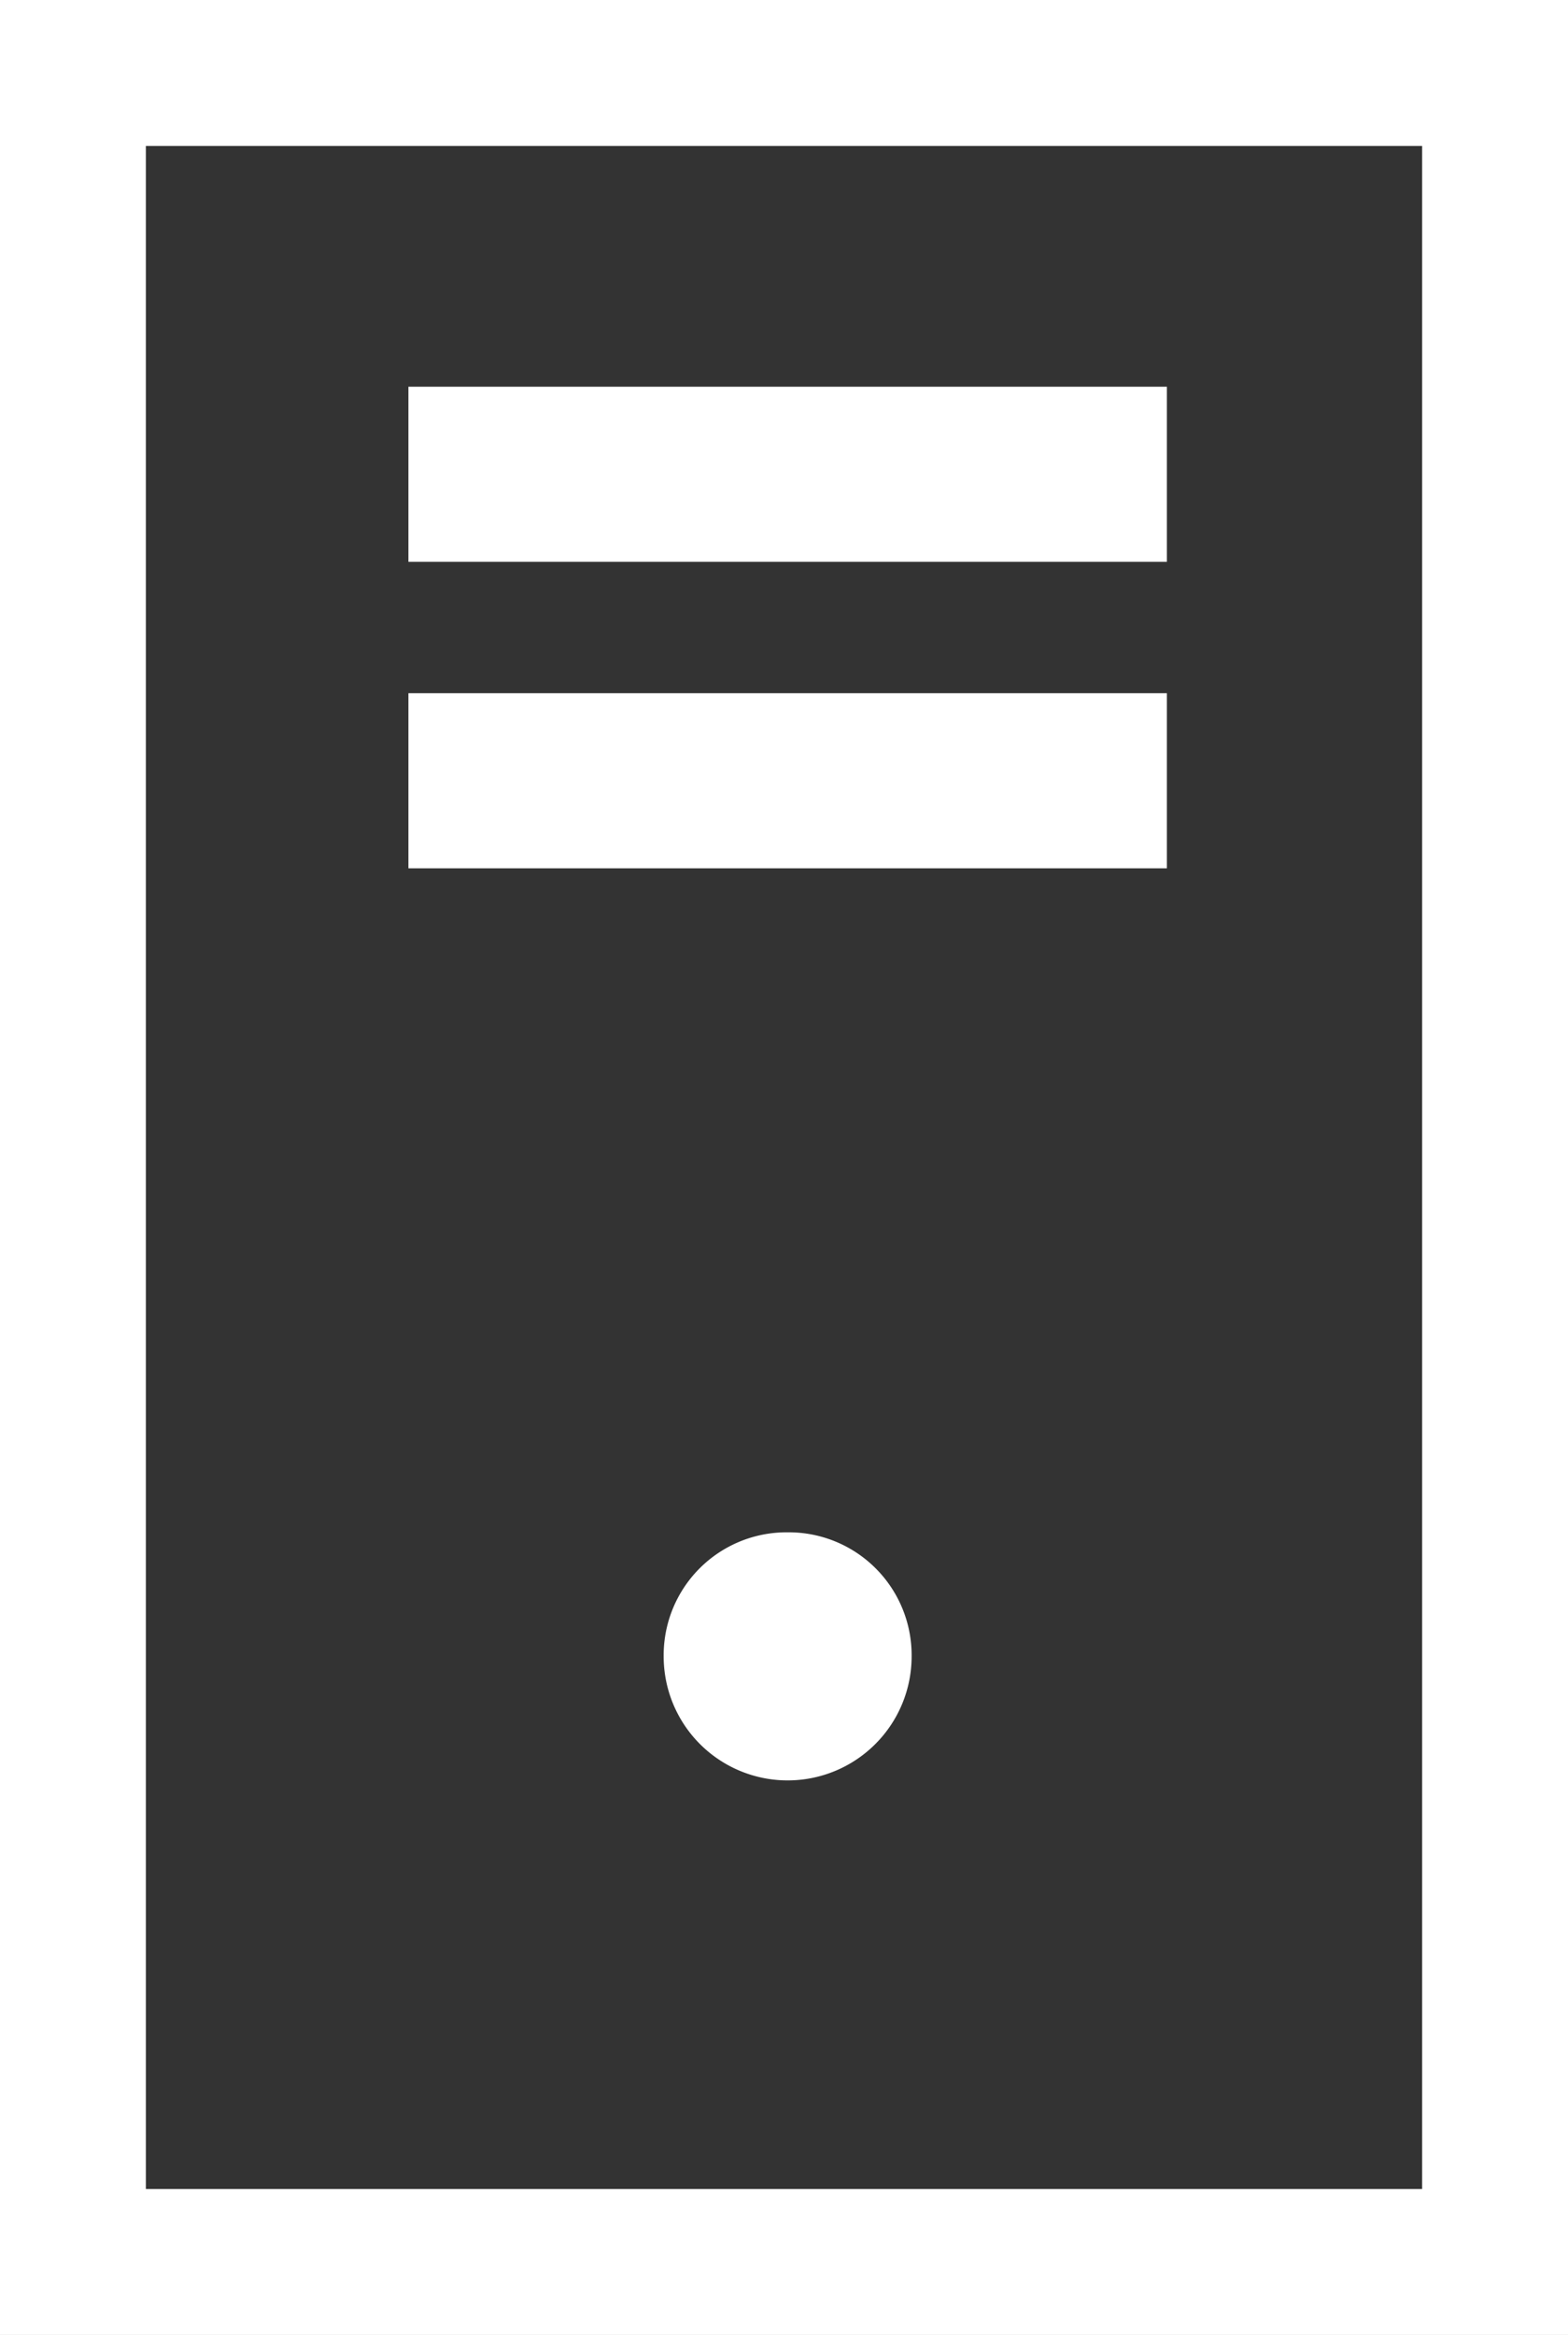 <svg xmlns="http://www.w3.org/2000/svg" width="21.5" height="32" viewBox="0 0 21.5 32">
    <rect x="0" y="0" width="21.5" height="32" fill="#333333" stroke="none"/>
    <g transform="translate(-9.2 -4)">
        <path d="M9.2,4V36H30.7V4ZM28.8,34H11.2V6H28.7V34Z" fill="#fff"/>
        <path d="M20,25a1.685,1.685,0,0,0-1.7,1.7,1.7,1.7,0,1,0,3.4,0A1.685,1.685,0,0,0,20,25Z" fill="#fff"/>
        <rect width="10.4" height="2.4" transform="translate(14.8 9.3)" fill="#fff"/>
        <rect width="10.4" height="2.4" transform="translate(14.8 13.5)" fill="#fff"/>
    </g>
</svg>